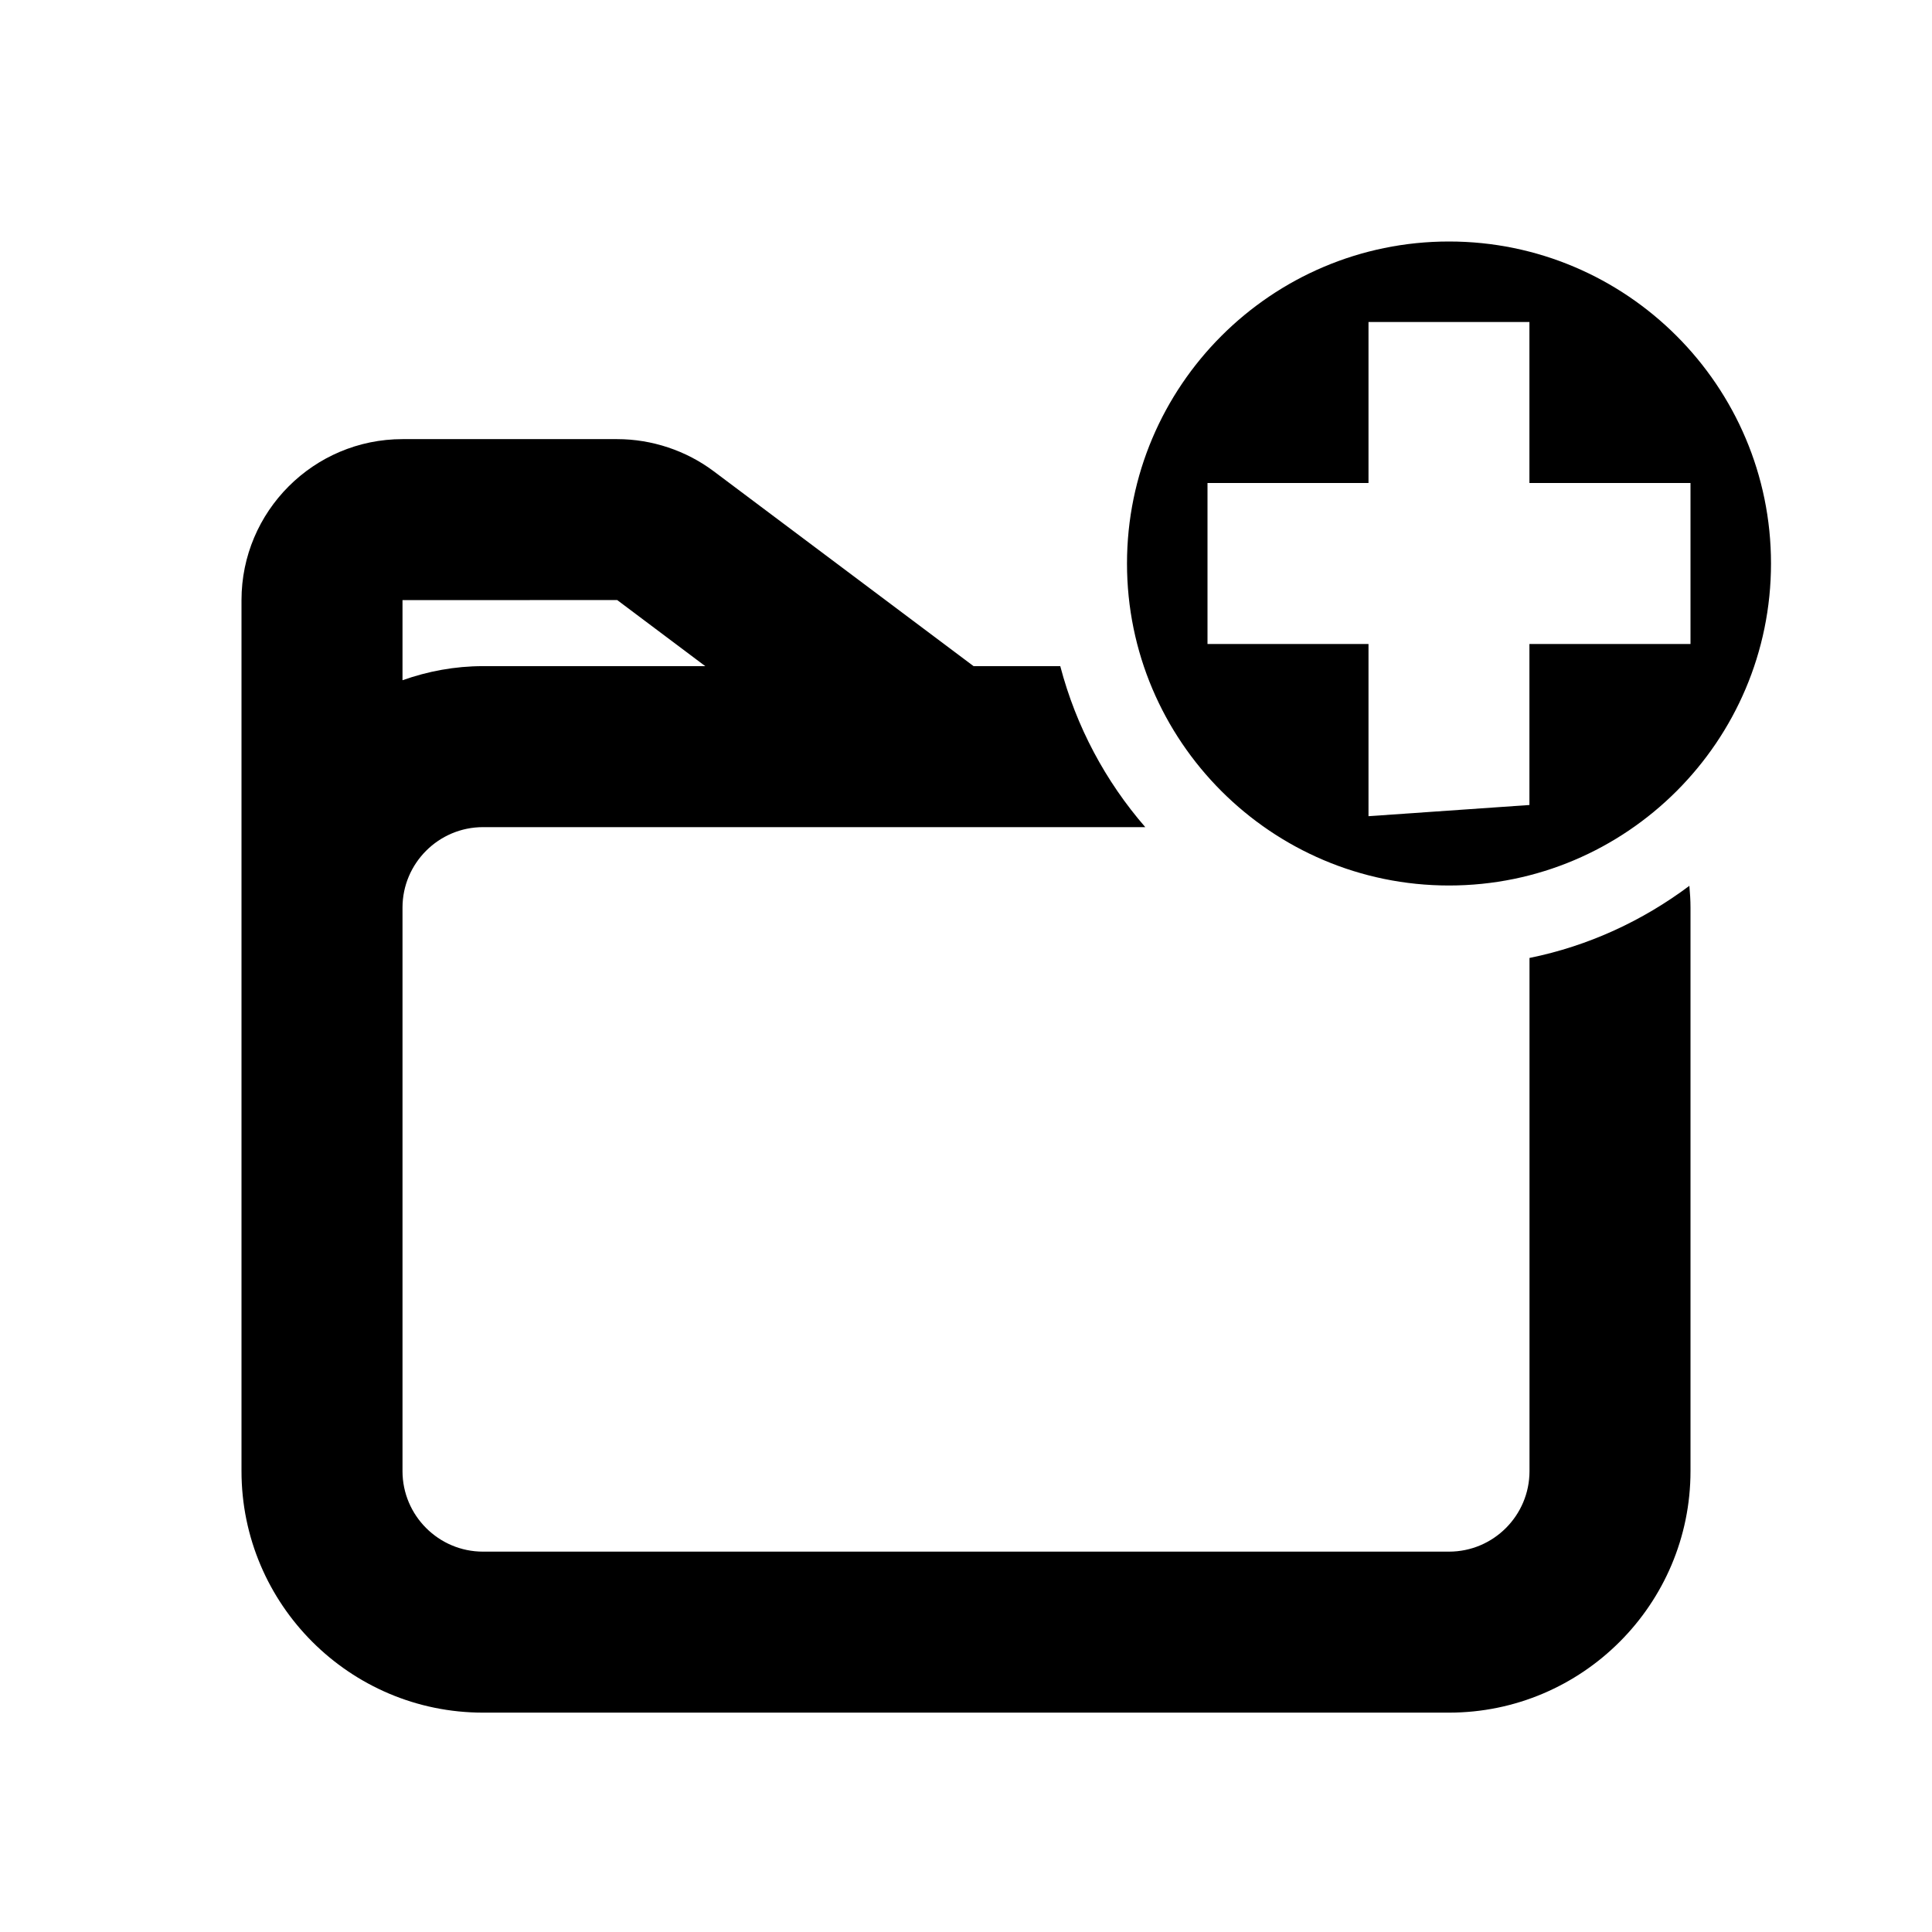 <?xml version="1.0" encoding="UTF-8"?>
<svg width="24px" height="24px" viewBox="0 0 24 24" version="1.1" xmlns="http://www.w3.org/2000/svg" xmlns:xlink="http://www.w3.org/1999/xlink">
    <!-- Generator: Sketch 47.1 (45422) - http://www.bohemiancoding.com/sketch -->
    <title>icon/ic_folder_add</title>
    <desc>Created with Sketch.</desc>
    <defs></defs>
    <g id="Icon-Library" stroke="none" stroke-width="1" fill="none" fill-rule="evenodd">
        <g id="icon/ic_folder_add" fill="#000000">
            <path d="M19,11.9 C19.735,11.751 20.407,11.437 20.986,11.004 C20.994,11.093 21,11.183 21,11.275 L21,18.275 C21,19.929 19.654,21.275 18,21.275 L6,21.275 C4.346,21.275 3,19.929 3,18.275 L3,14.455 L3,11.275 L3,7.455 C3,6.352 3.897,5.455 5,5.455 L7.667,5.455 C8.097,5.455 8.524,5.597 8.867,5.855 L12.094,8.275 L13.171,8.275 C13.368,9.026 13.733,9.706 14.227,10.275 L6,10.275 C5.449,10.275 5,10.724 5,11.275 L5,14.455 L5,18.275 C5,18.826 5.449,19.275 6,19.275 L18,19.275 C18.552,19.275 19,18.826 19,18.275 L19,11.9 Z M5,7.455 L5,8.45 C5.314,8.339 5.649,8.275 6,8.275 L8.761,8.275 L7.667,7.454 L5,7.455 Z M14,7 C14,4.795 15.794,3 18,3 C20.206,3 22,4.795 22,7 C22,9.206 20.206,11 18,11 C15.794,11 14,9.206 14,7 Z M21,8 L21,6 L18.999,6 L18.999,4 L17,4 L17,6 L15,6 L15,8 L17,8 L17,10.139 L18.999,10 L18.999,8 L21,8 Z" id="Mask"></path>
        </g>
    </g>
</svg>